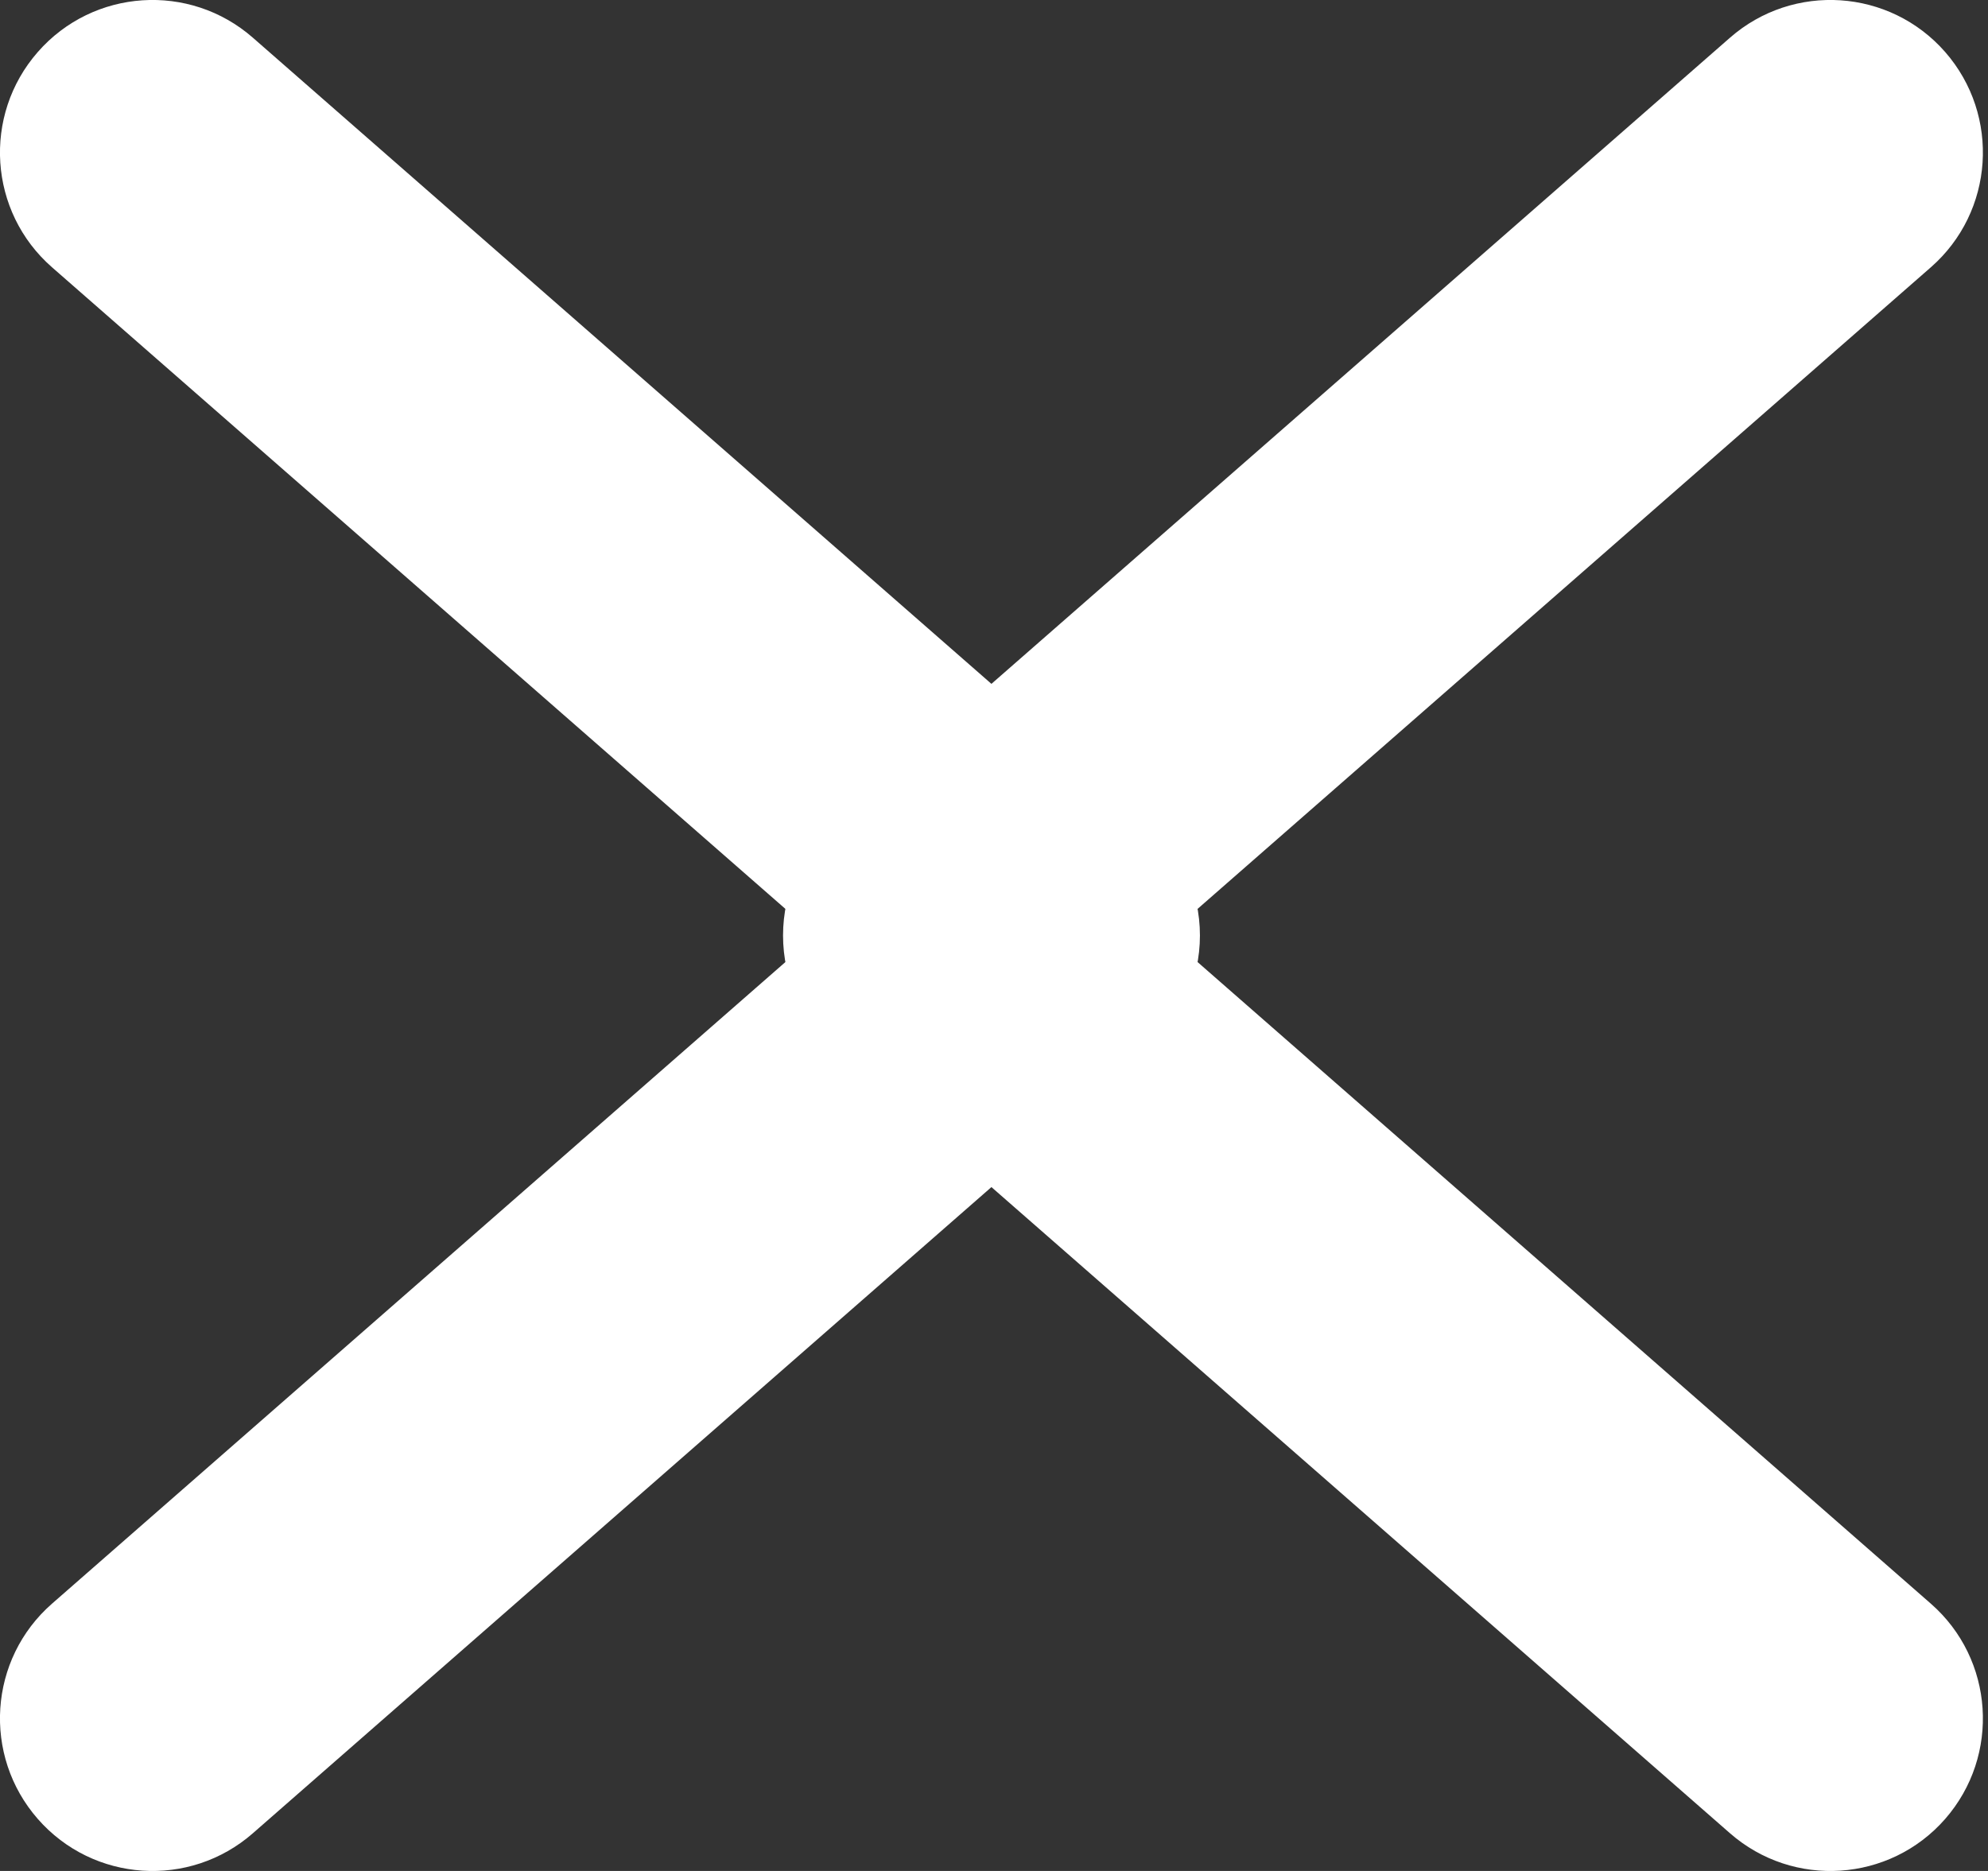 <svg width="17" height="16" viewBox="0 0 17 16" fill="none" xmlns="http://www.w3.org/2000/svg">
<rect x="0" y="0" width="17" height="16" fill="#333333" stroke="none"/>
<path fill-rule="evenodd" clip-rule="evenodd" d="M16.634 0.445C17.108 0.988 17.053 1.812 16.511 2.286L9.981 8L16.511 13.714C17.053 14.188 17.108 15.012 16.634 15.555C16.16 16.097 15.335 16.152 14.793 15.677L7.141 8.982C6.858 8.734 6.696 8.376 6.696 8C6.696 7.624 6.858 7.266 7.141 7.018L14.793 0.323C15.335 -0.152 16.16 -0.097 16.634 0.445Z" fill="white"/>
<path fill-rule="evenodd" clip-rule="evenodd" d="M0.323 0.445C-0.152 0.988 -0.097 1.812 0.445 2.286L6.976 8L0.445 13.714C-0.097 14.188 -0.152 15.012 0.323 15.555C0.797 16.097 1.621 16.152 2.163 15.677L9.815 8.982C10.098 8.734 10.261 8.376 10.261 8C10.261 7.624 10.098 7.266 9.815 7.018L2.163 0.323C1.621 -0.152 0.797 -0.097 0.323 0.445Z" fill="white"/>
</svg>

